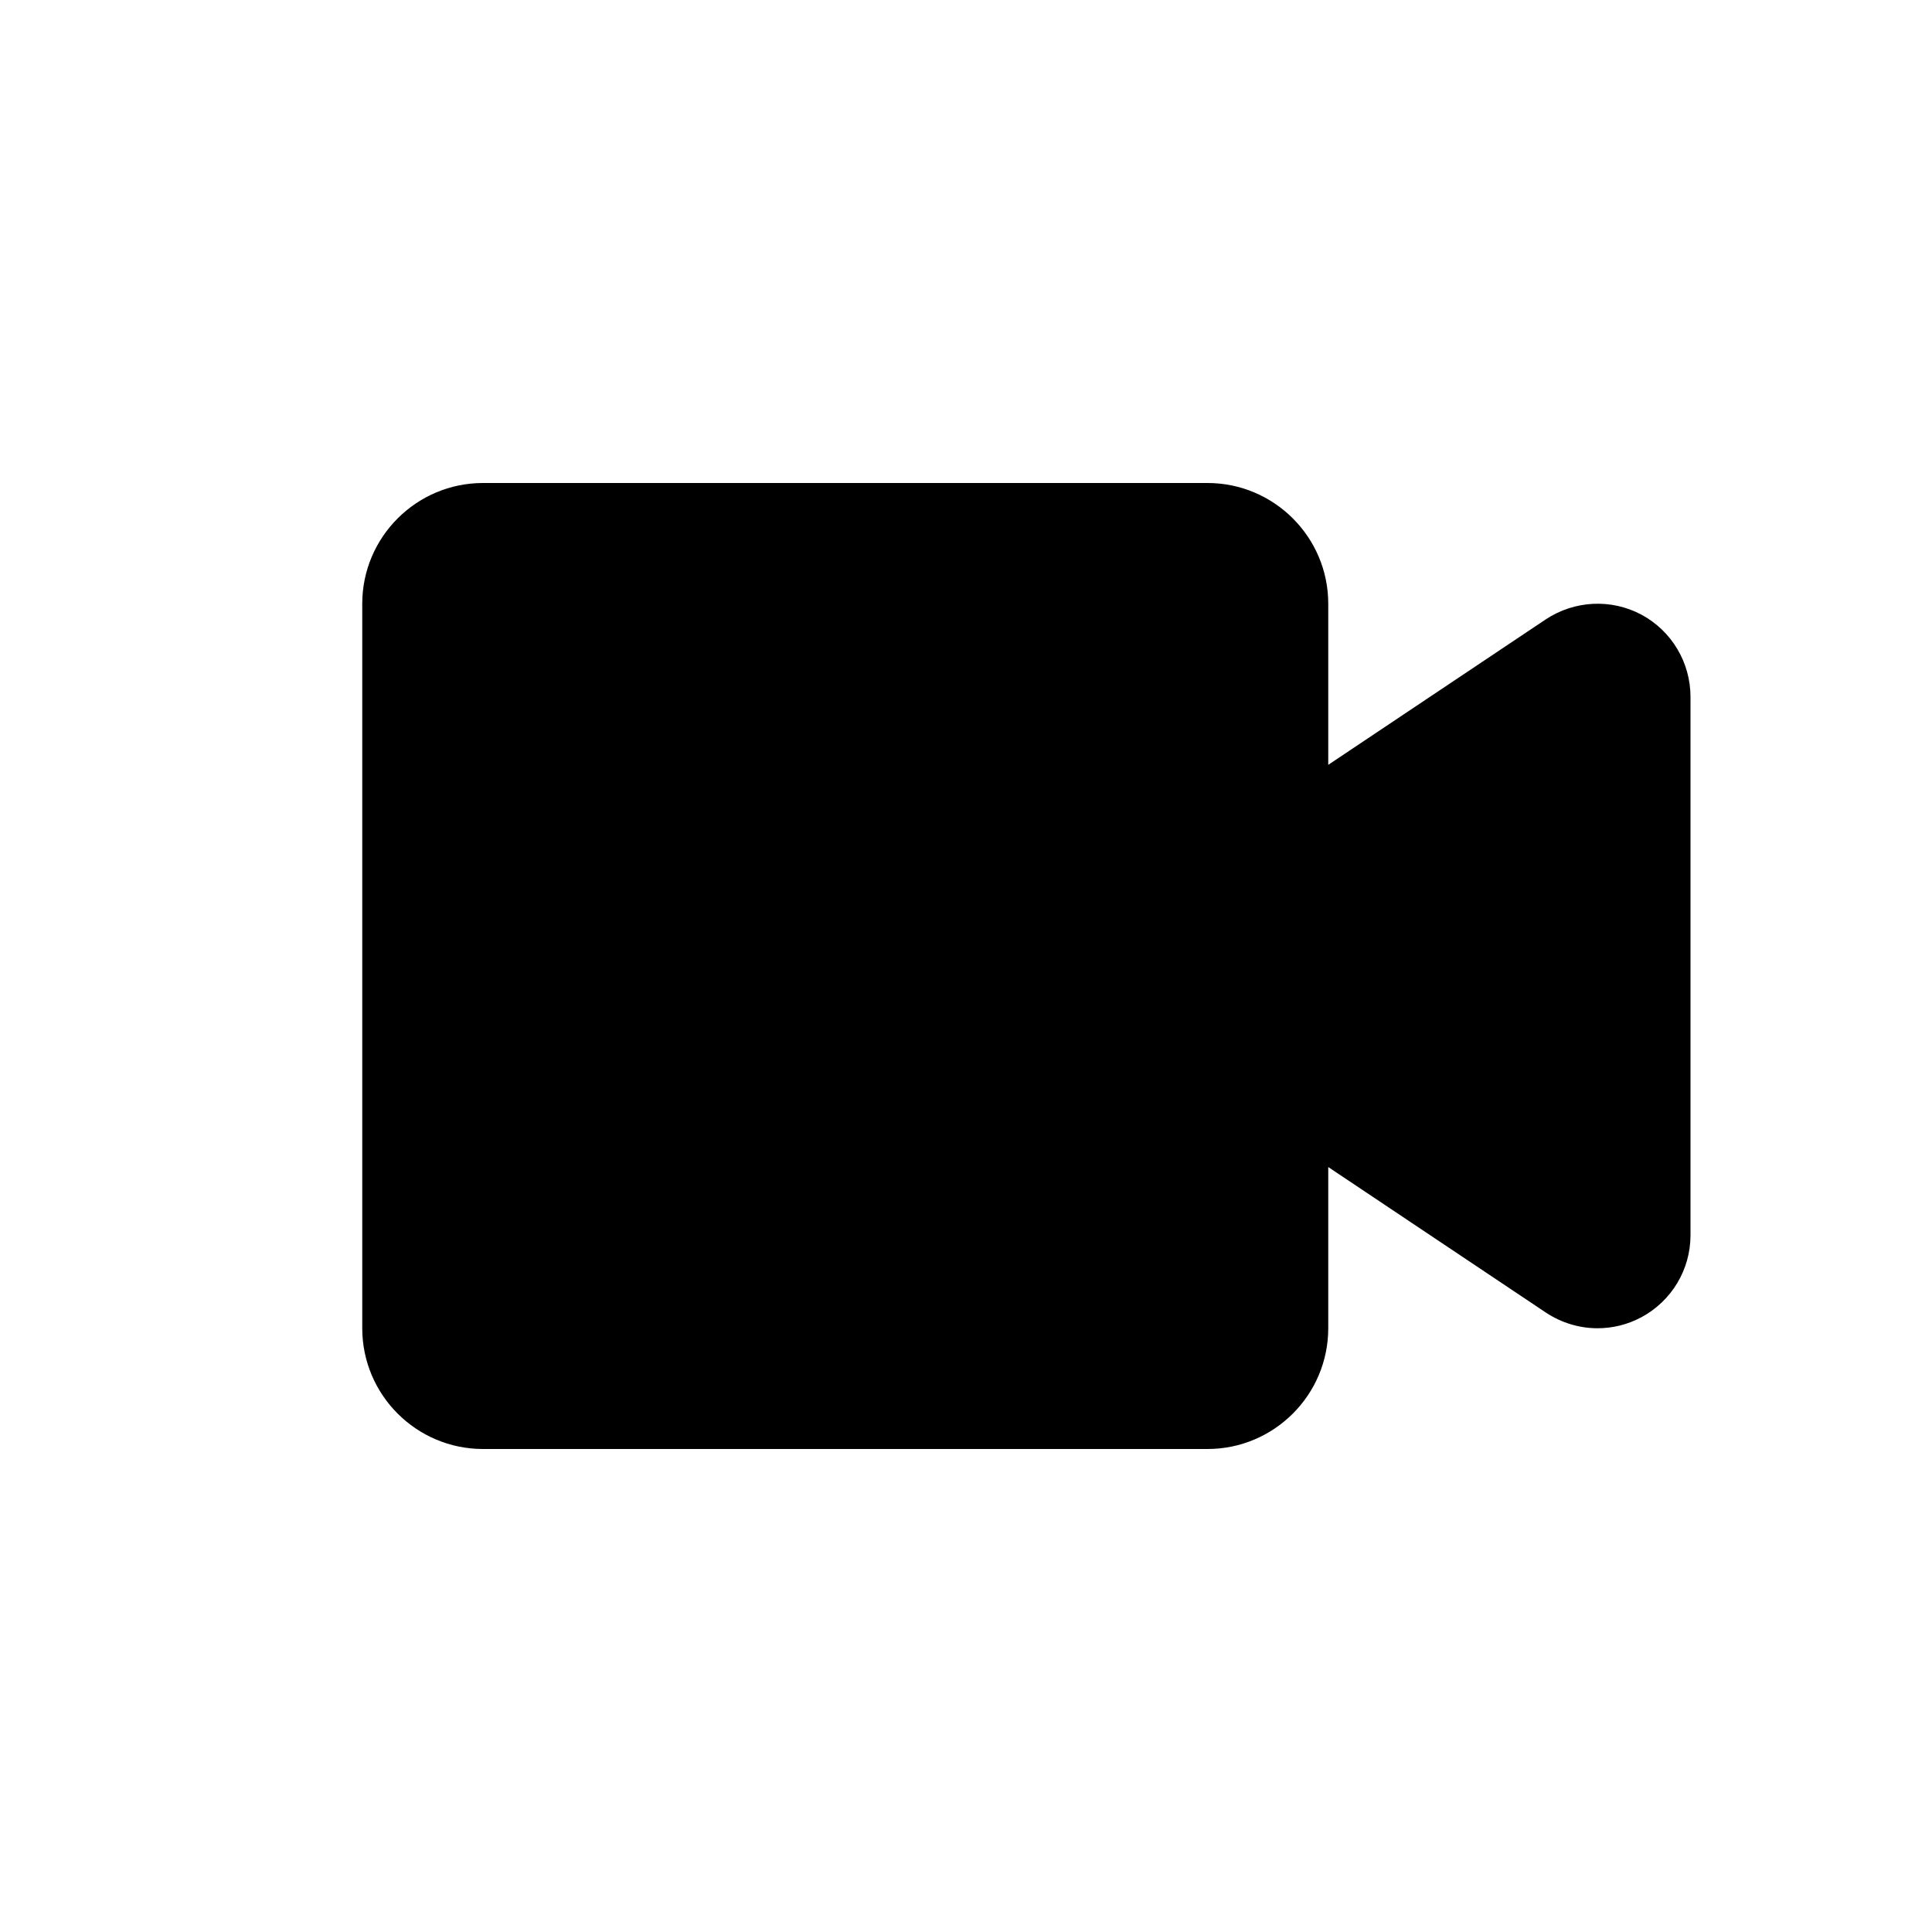 <svg xmlns="http://www.w3.org/2000/svg" width="16" height="16" viewBox="0 0 16 16">
  <path fill-rule="evenodd" d="M13.593,5.09 C13.343,4.957 13.04,4.972 12.802,5.129 L11,6.334 L11,5 C11,4.448 10.551,4 10,4 L4,4 C3.449,4 3,4.448 3,5 L3,11 C3,11.552 3.449,12 4,12 L10,12 C10.551,12 11,11.552 11,11 L11,9.665 L12.802,10.87 C12.932,10.956 13.081,11 13.23,11 C13.355,11 13.479,10.97 13.593,10.909 C13.844,10.774 14,10.514 14,10.229 L14,5.772 C14,5.486 13.844,5.225 13.593,5.09"/>
</svg>
